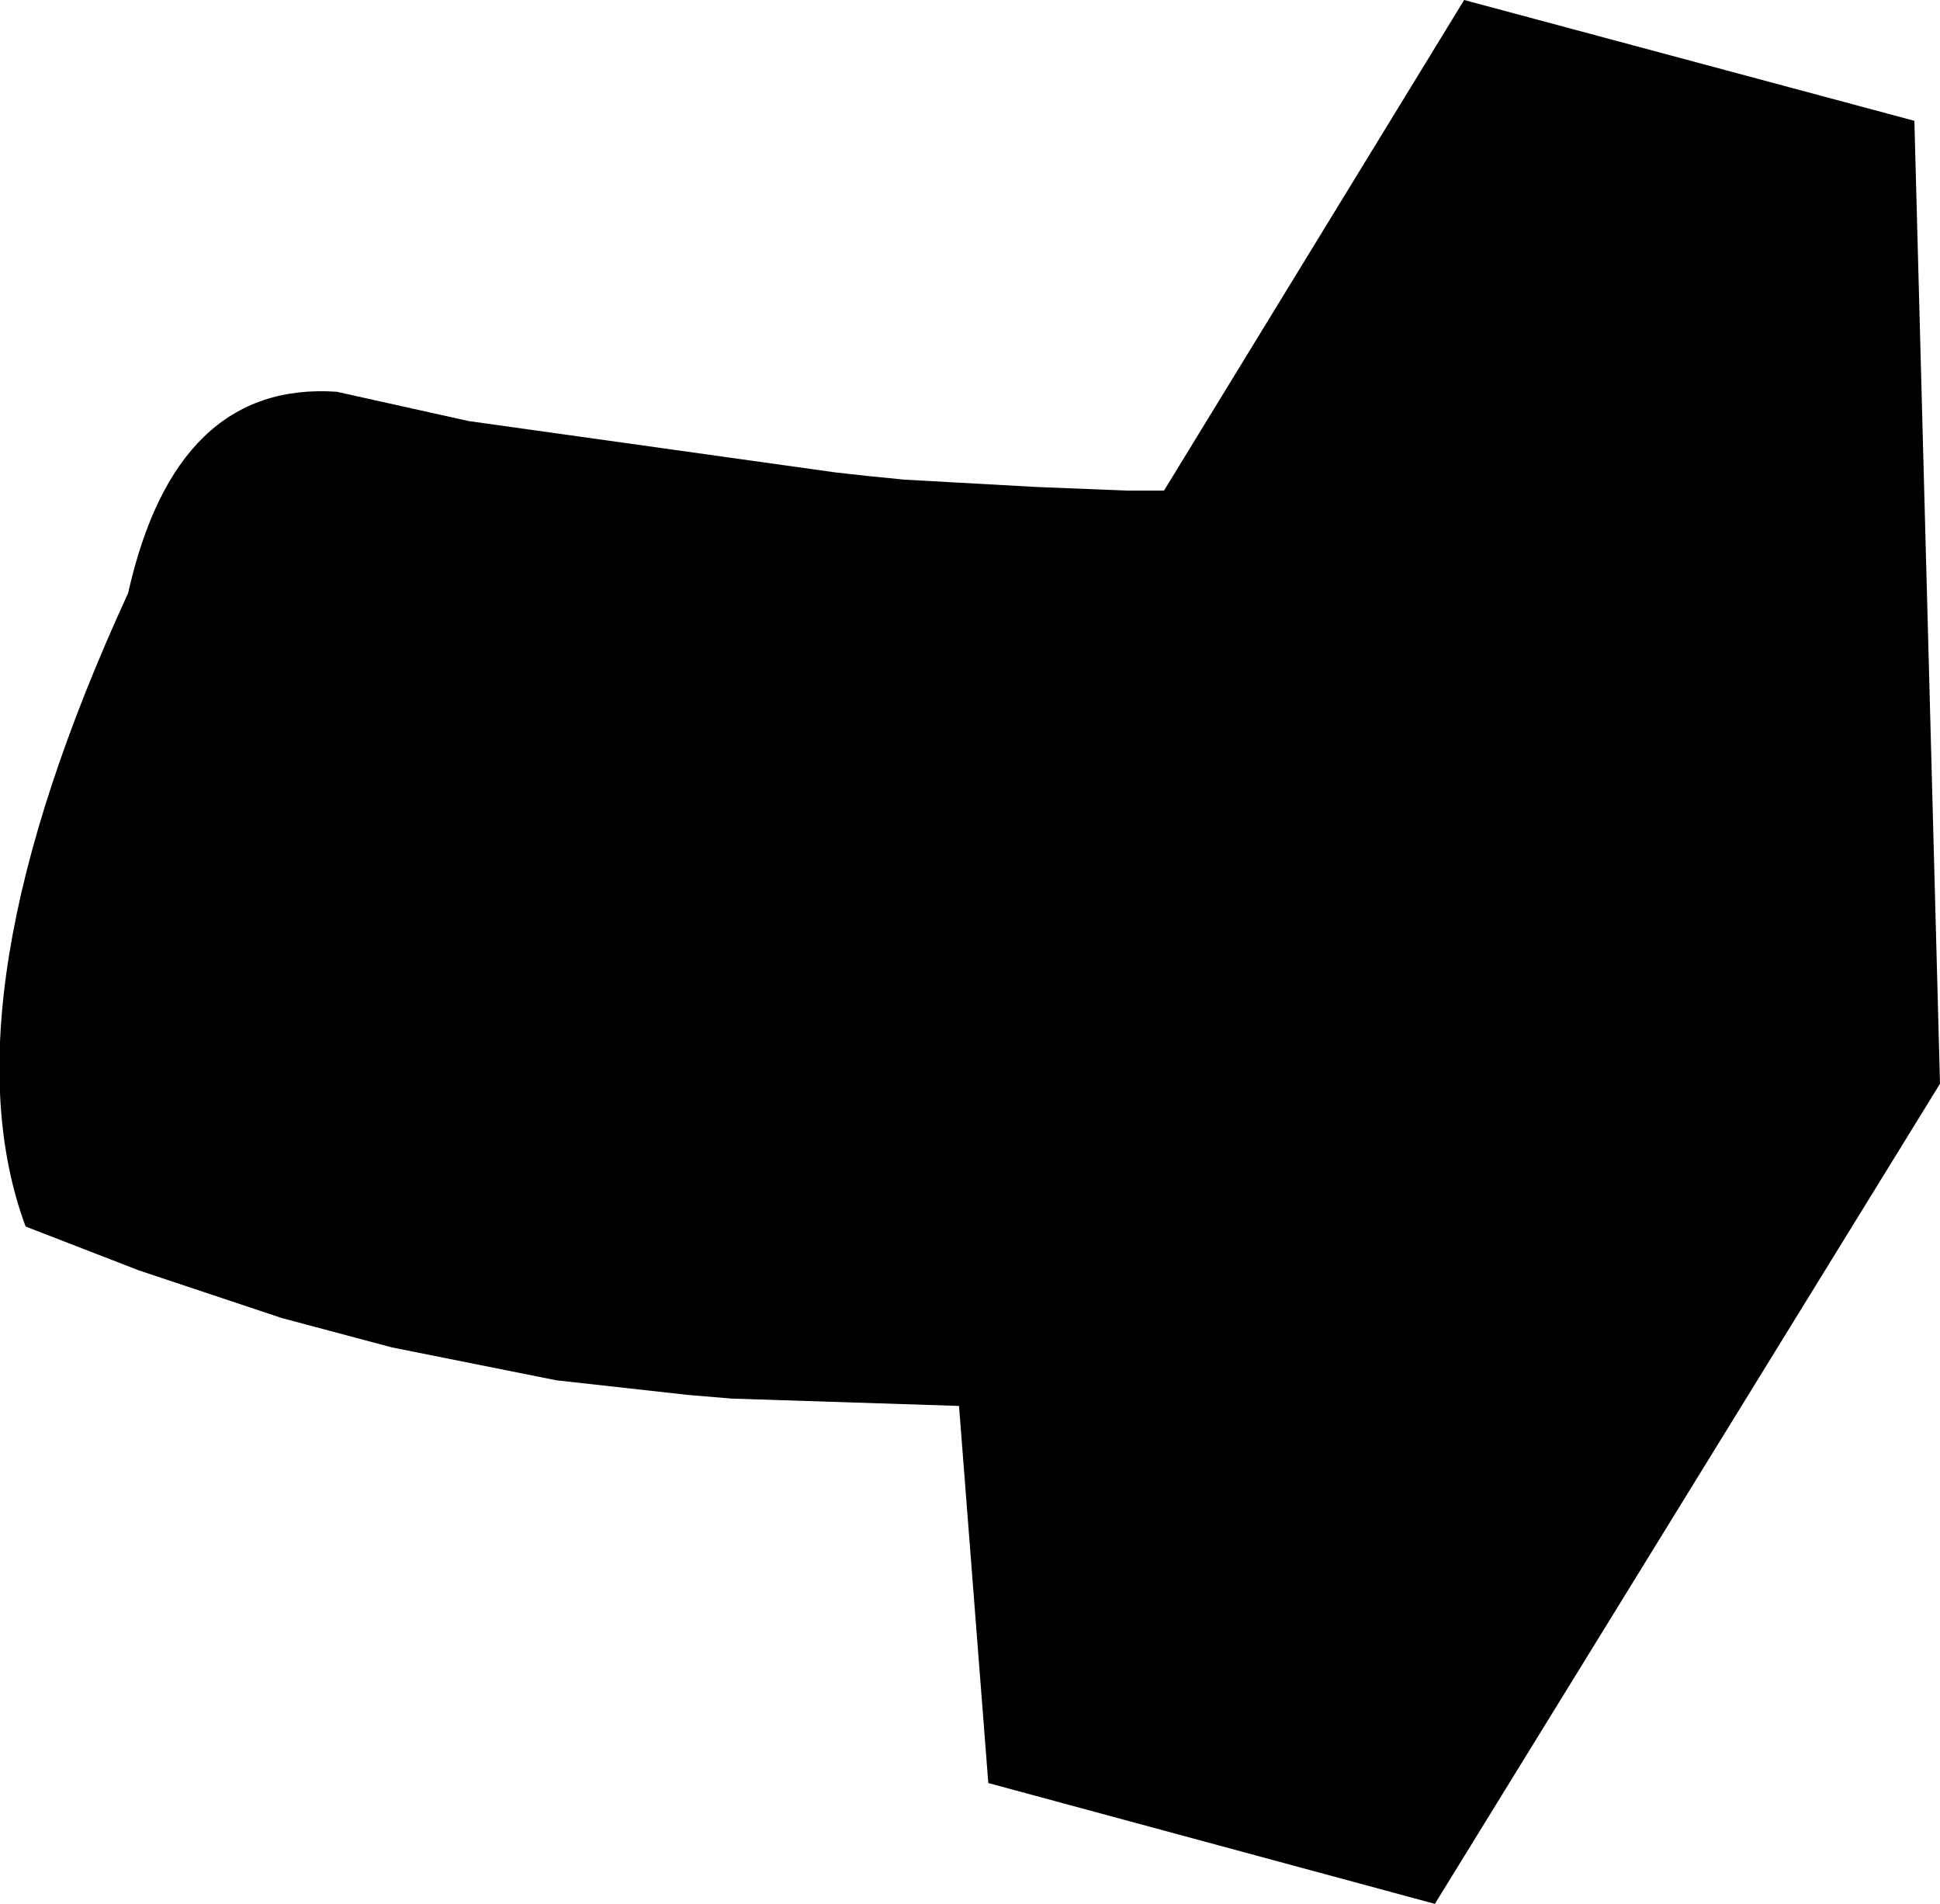 <?xml version="1.0" encoding="UTF-8" standalone="no"?>
<svg xmlns:xlink="http://www.w3.org/1999/xlink" height="26.0px" width="26.5px" xmlns="http://www.w3.org/2000/svg">
  <g transform="matrix(1.0, 0.0, 0.0, 1.0, -201.35, -310.95)">
    <path d="M207.75 316.7 L212.75 317.4 213.2 317.45 213.7 317.5 215.5 317.6 216.75 317.65 217.25 317.65 221.35 310.95 227.5 312.6 227.85 325.75 220.95 336.95 214.85 335.3 214.45 330.15 211.35 330.05 210.75 330.0 208.95 329.8 206.7 329.35 205.2 328.95 203.25 328.3 201.7 327.7 Q200.55 324.6 203.1 319.05 203.75 316.15 205.95 316.3 L207.75 316.7" fill="#000000" fill-rule="evenodd" stroke="none"/>
  </g>
</svg>

